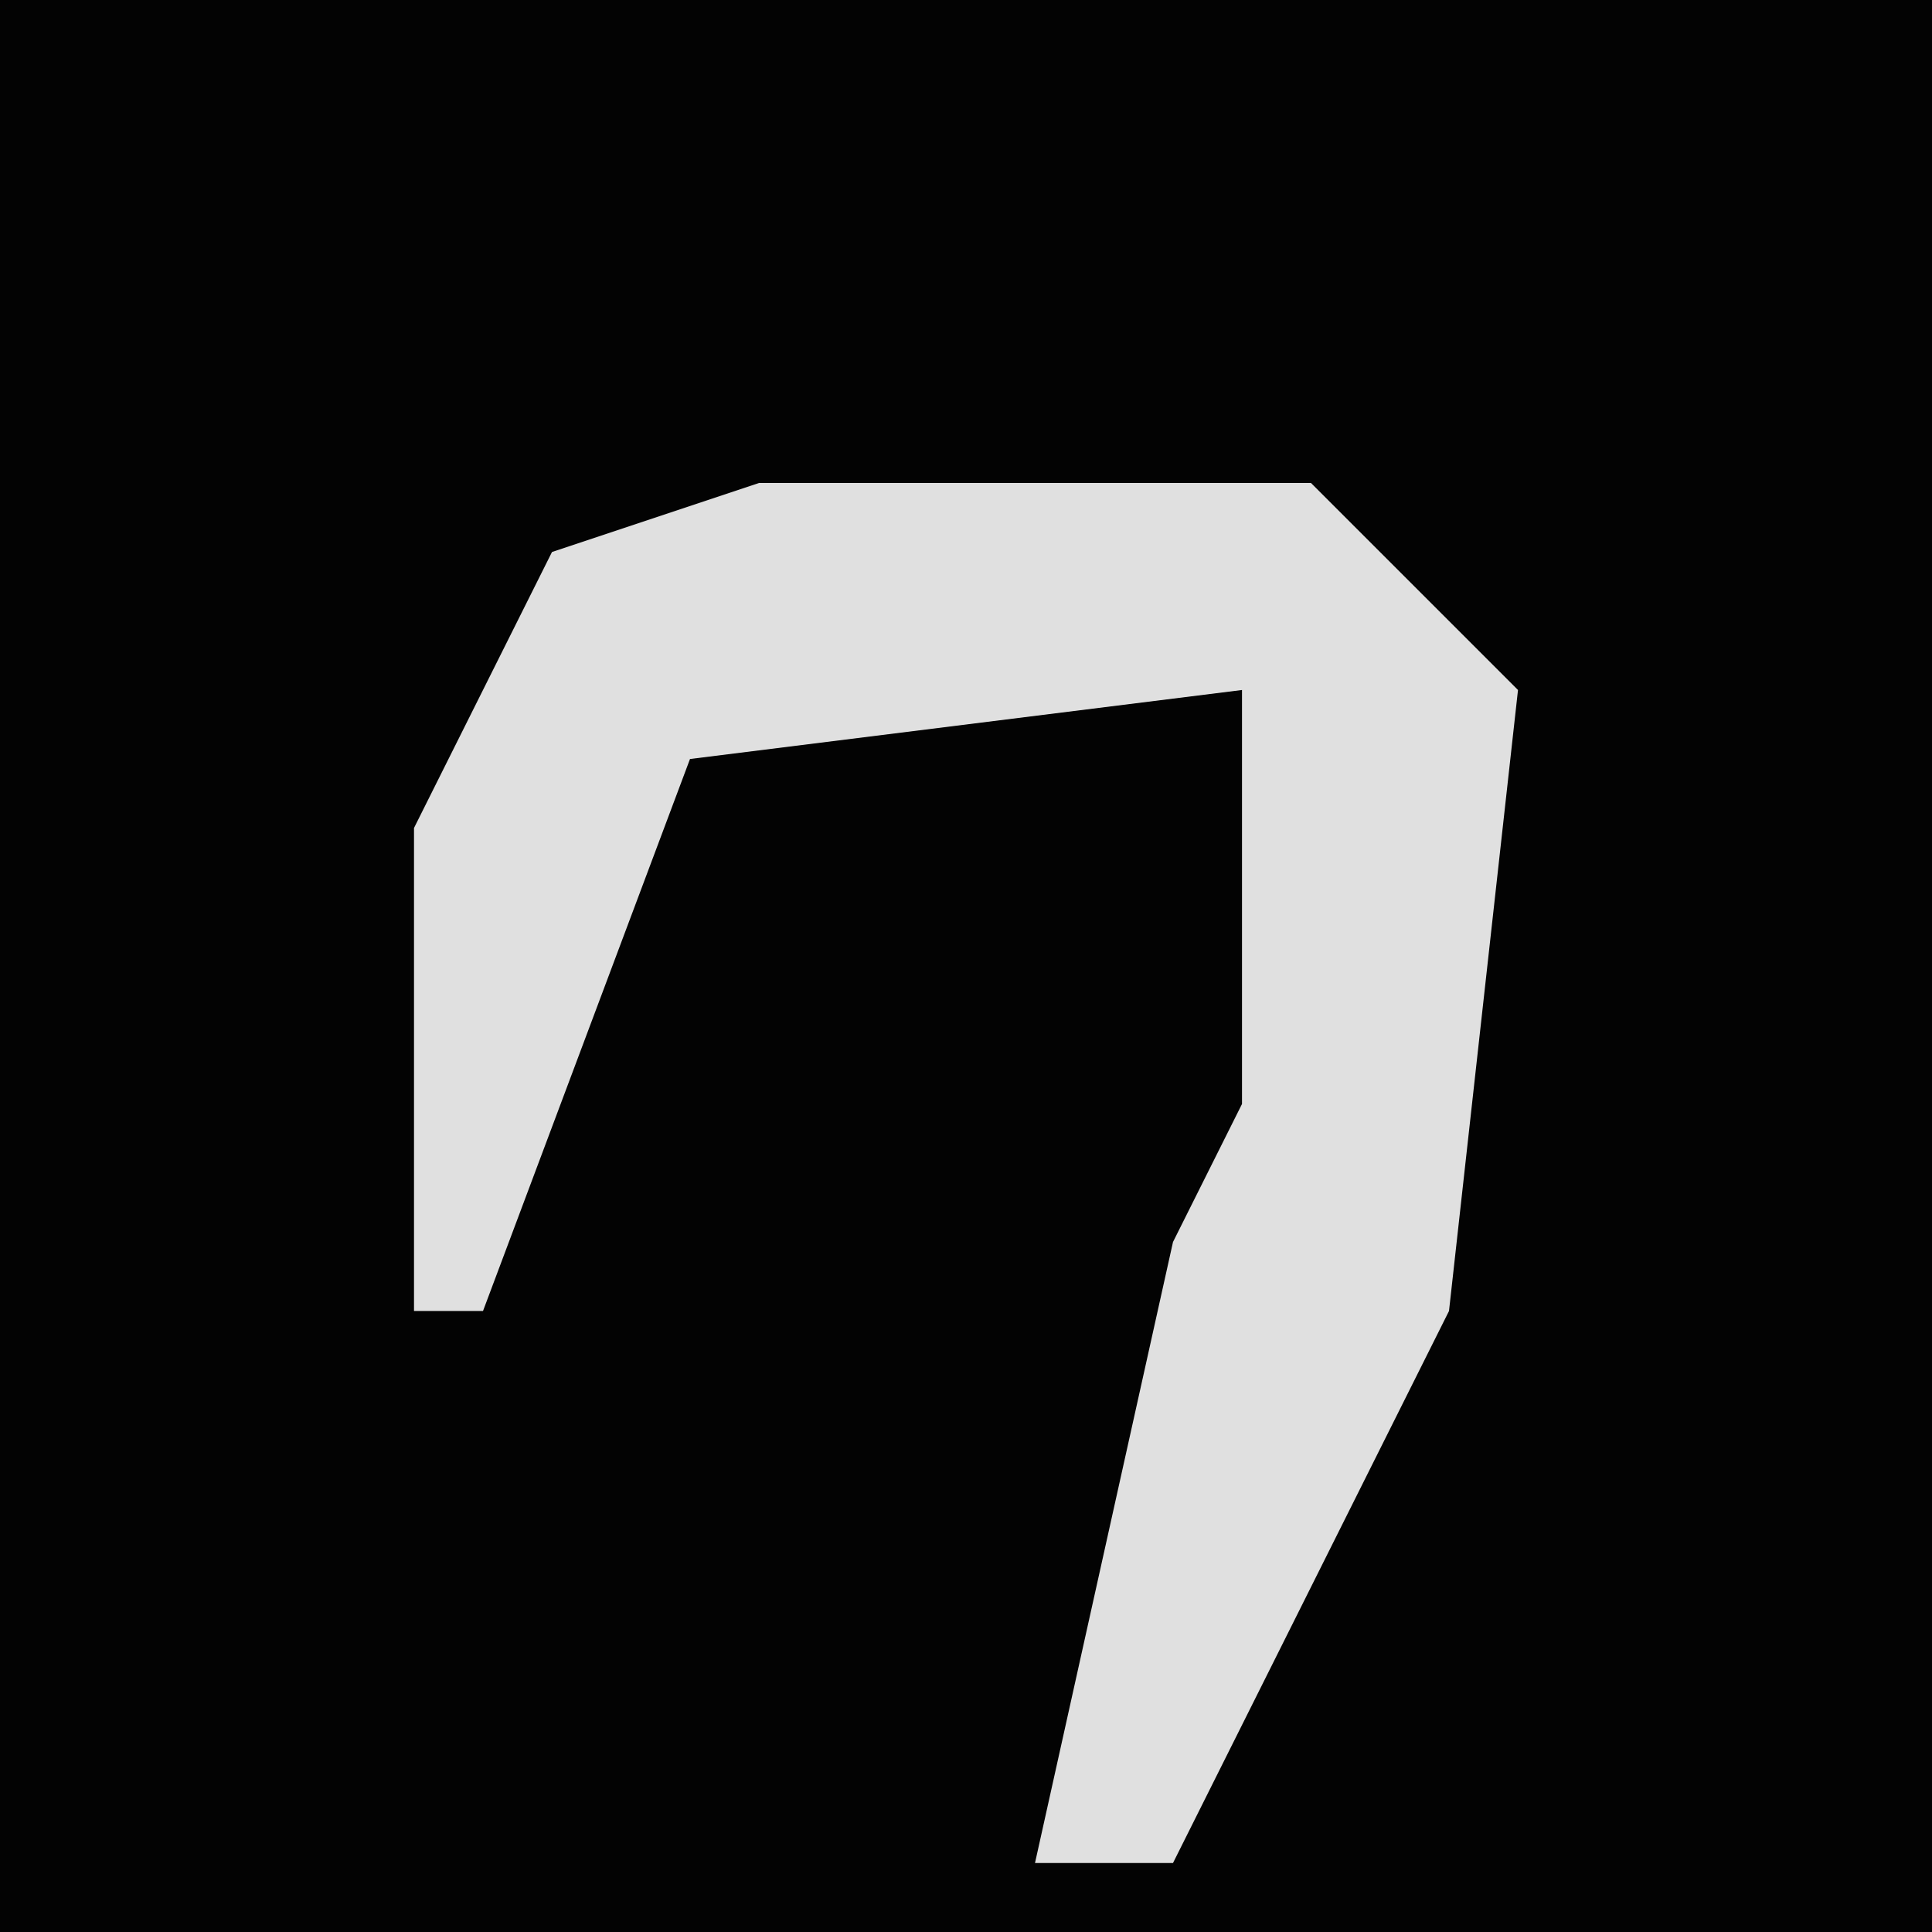 <?xml version="1.0" encoding="UTF-8"?>
<svg version="1.1" xmlns="http://www.w3.org/2000/svg" width="28" height="28">
<path d="M0,0 L28,0 L28,28 L0,28 Z " fill="#030303" transform="translate(0,0)"/>
<path d="M0,0 L8,0 L11,3 L10,12 L6,20 L4,20 L6,11 L7,9 L7,3 L-1,4 L-4,12 L-5,12 L-5,5 L-3,1 Z " fill="#E0E0E0" transform="translate(11,7)"/>
</svg>
